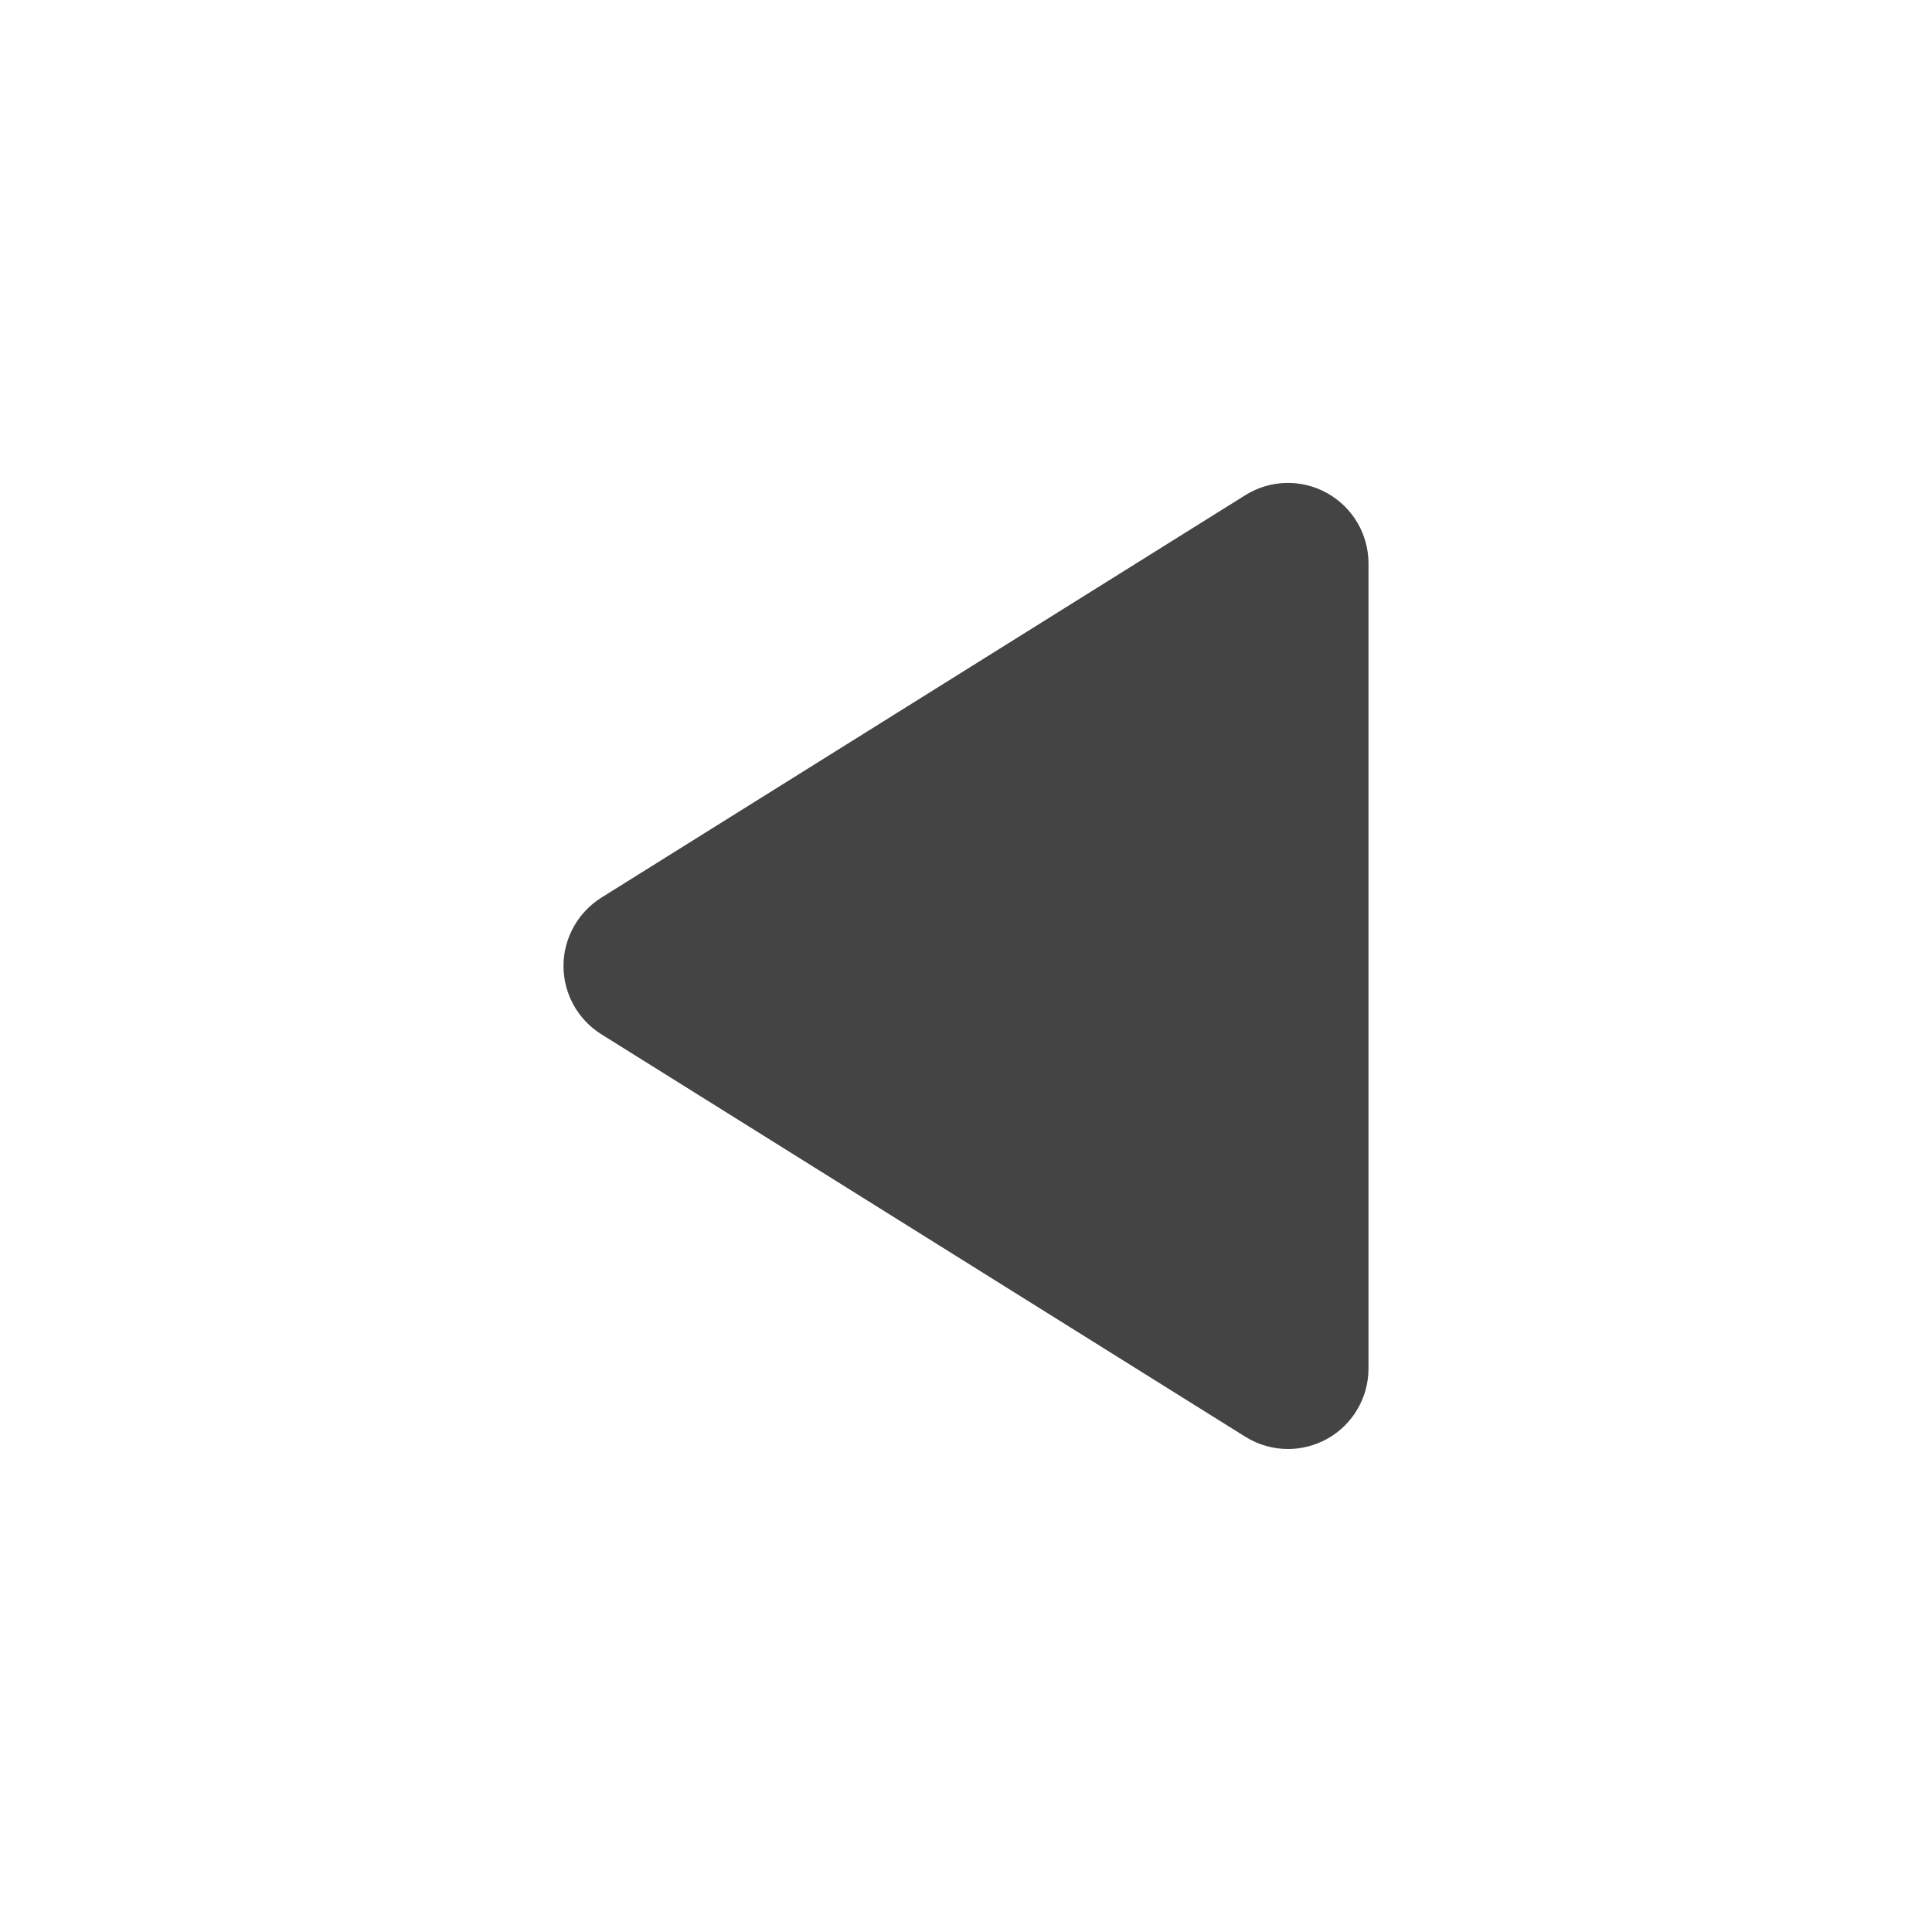 <svg xmlns="http://www.w3.org/2000/svg" xmlns:xlink="http://www.w3.org/1999/xlink" x="0px" y="0px" width="24px" height="24px" viewBox="0 0 24 24"><path  fill="#444444" d="M16.485,6.125c-0.318-0.177-0.707-0.167-1.015,0.026l-8,5C7.178,11.335,7,11.655,7,12
s0.178,0.665,0.47,0.848l8,5C15.632,17.949,15.816,18,16,18c0.167,0,0.333-0.042,0.485-0.125C16.803,17.698,17,17.364,17,17V7
C17,6.636,16.803,6.302,16.485,6.125z"/></svg>